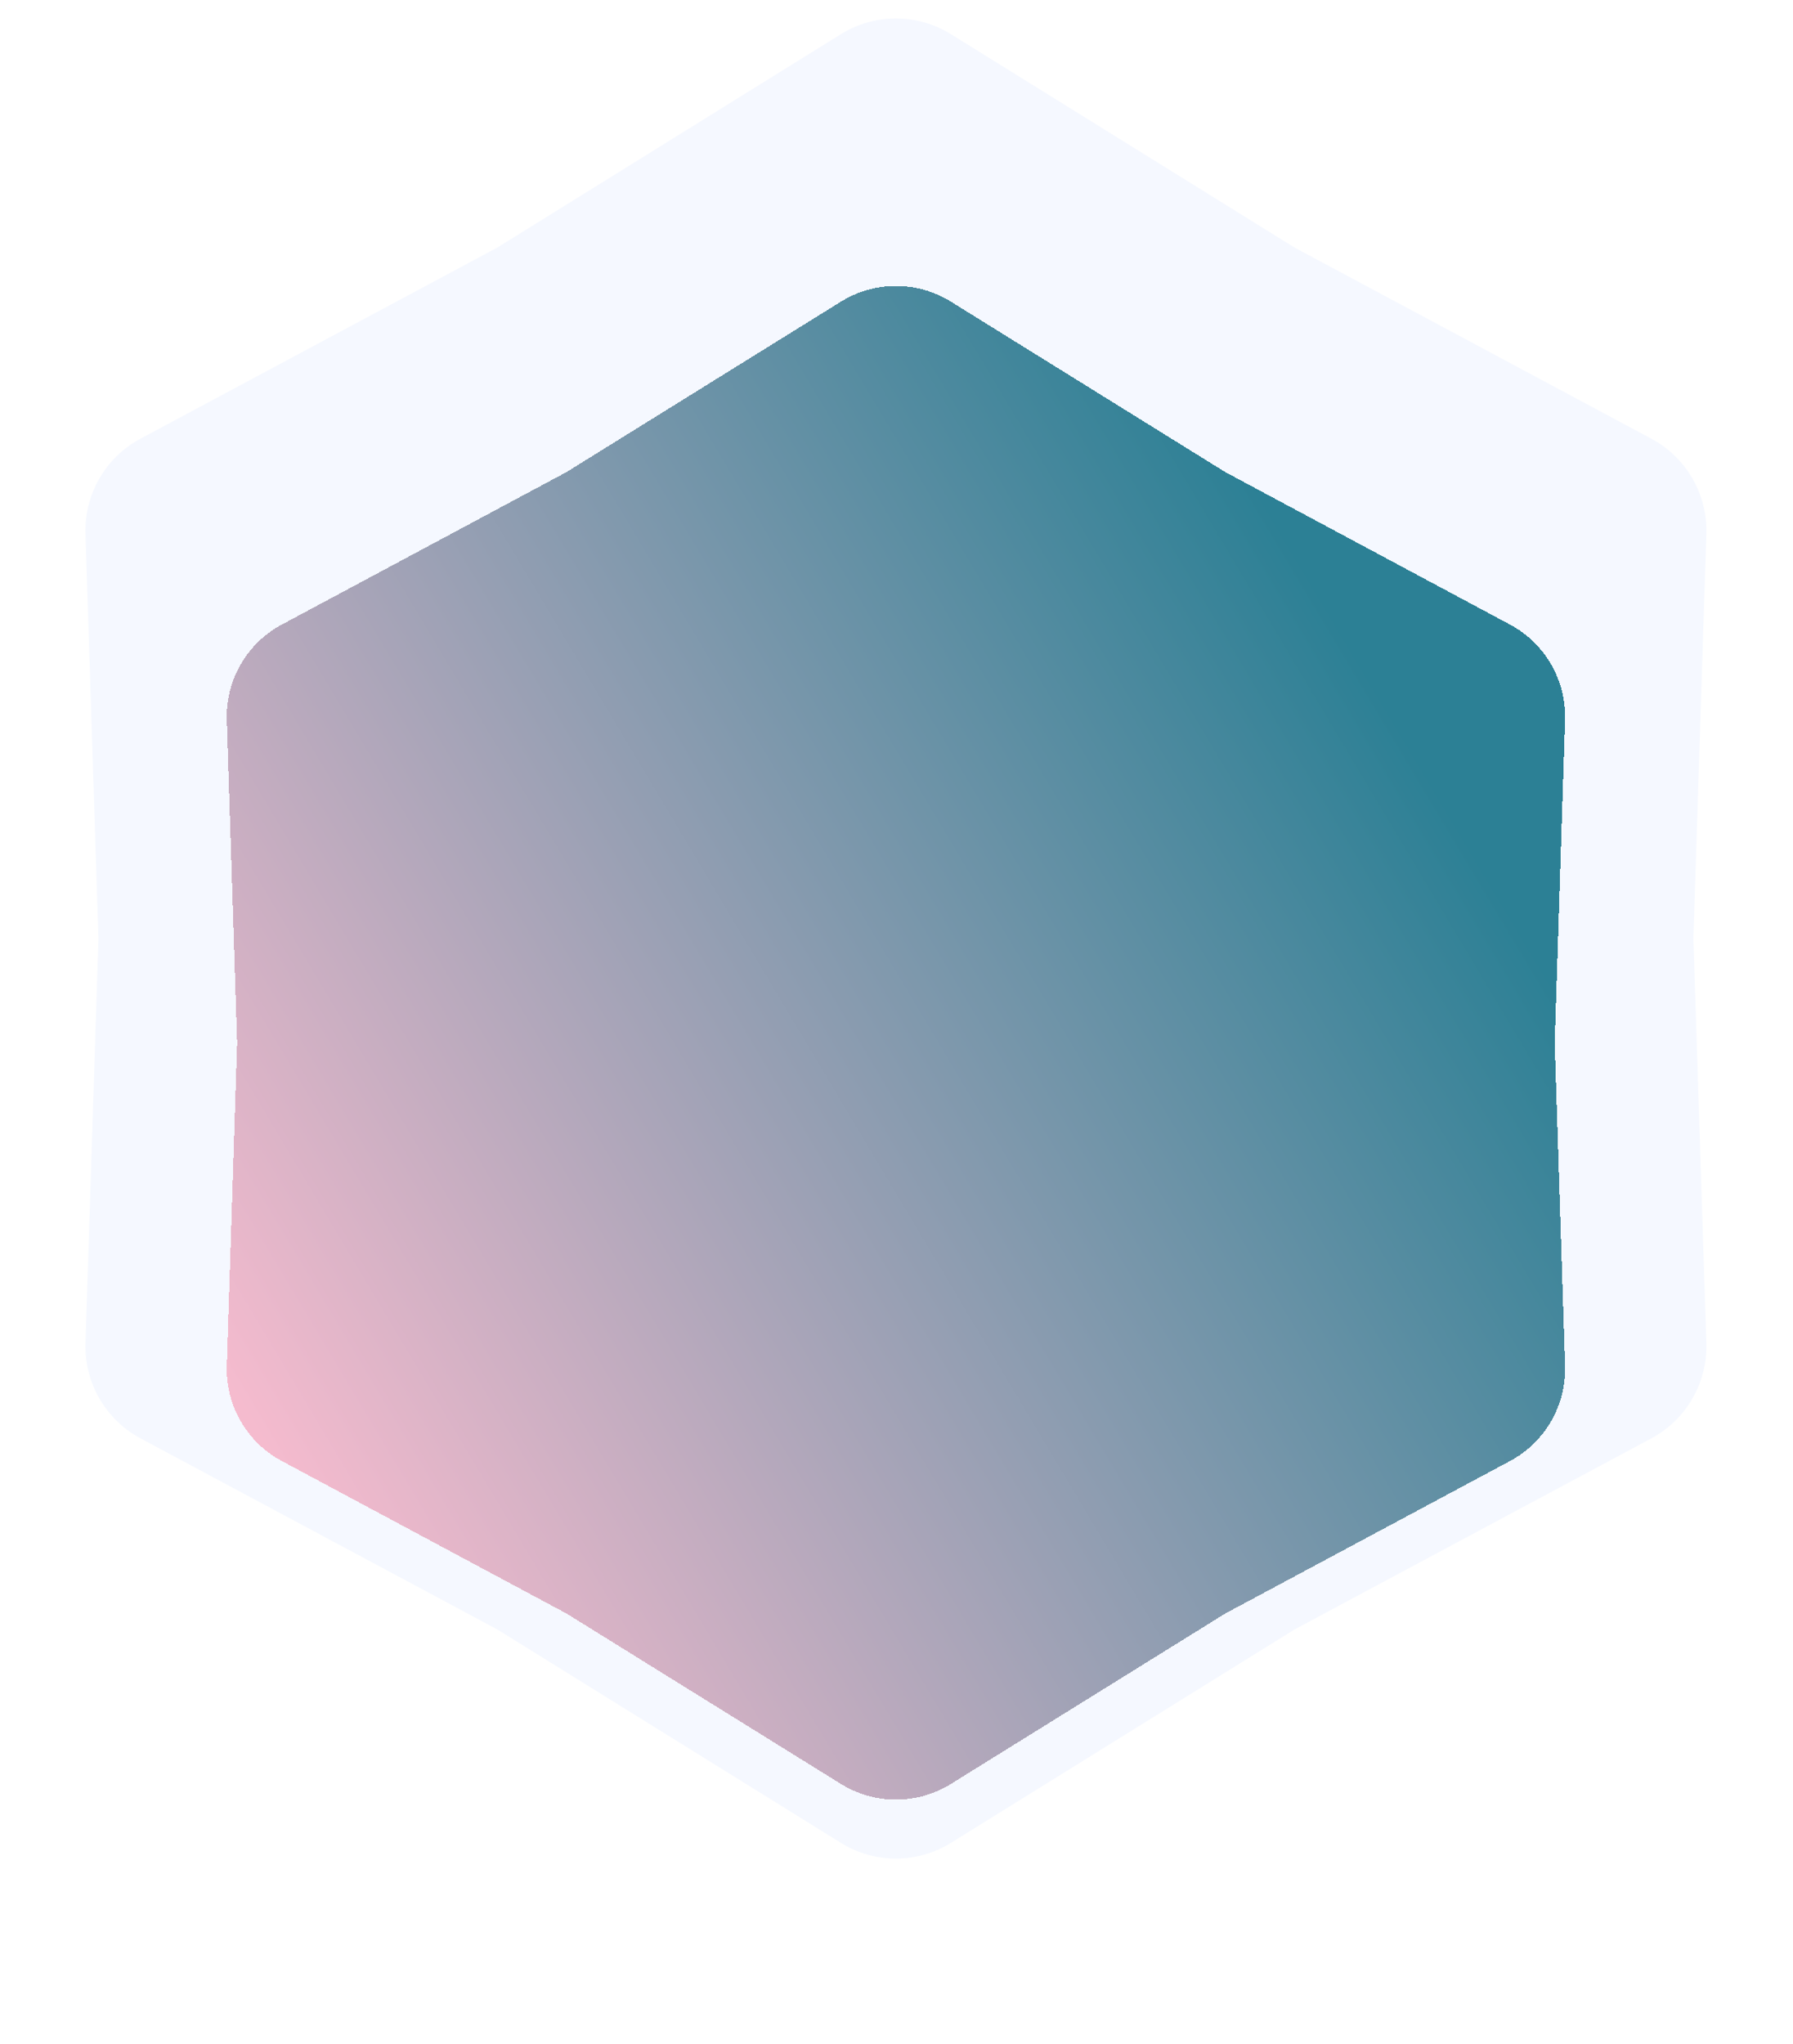 <svg width="43" height="49" viewBox="0 0 43 49" fill="none" xmlns="http://www.w3.org/2000/svg">
<path d="M20.167 0.819C20.975 0.317 21.997 0.317 22.805 0.819L31.049 5.937L39.603 10.517C40.441 10.966 40.952 11.851 40.922 12.801L40.611 22.5L40.922 32.199C40.952 33.149 40.441 34.034 39.603 34.483L31.049 39.063L22.805 44.181C21.997 44.683 20.975 44.683 20.167 44.181L11.924 39.063L3.369 34.483C2.531 34.034 2.02 33.149 2.05 32.199L2.361 22.5L2.05 12.801C2.02 11.851 2.531 10.966 3.369 10.517L11.924 5.937L20.167 0.819Z" fill="#F5F8FF"/>
<g filter="url(#filter0_d_492_1092)">
<path d="M20.167 4.732C20.975 4.23 21.997 4.23 22.805 4.732L29.385 8.818L36.214 12.474C37.052 12.923 37.563 13.808 37.533 14.758L37.285 22.5L37.533 30.242C37.563 31.192 37.052 32.078 36.214 32.526L29.385 36.182L22.805 40.268C21.997 40.77 20.975 40.77 20.167 40.268L13.586 36.182L6.758 32.526C5.92 32.078 5.408 31.192 5.439 30.242L5.687 22.5L5.439 14.758C5.408 13.808 5.92 12.923 6.758 12.474L13.586 8.818L20.167 4.732Z" fill="url(#paint0_linear_492_1092)" style="mix-blend-mode:multiply" shape-rendering="crispEdges"/>
</g>
<defs>
<filter id="filter0_d_492_1092" x="0.438" y="1.855" width="42.097" height="46.289" filterUnits="userSpaceOnUse" color-interpolation-filters="sRGB">
<feFlood flood-opacity="0" result="BackgroundImageFix"/>
<feColorMatrix in="SourceAlpha" type="matrix" values="0 0 0 0 0 0 0 0 0 0 0 0 0 0 0 0 0 0 127 0" result="hardAlpha"/>
<feOffset dy="2.5"/>
<feGaussianBlur stdDeviation="2.5"/>
<feComposite in2="hardAlpha" operator="out"/>
<feColorMatrix type="matrix" values="0 0 0 0 0 0 0 0 0 0 0 0 0 0 0 0 0 0 0.25 0"/>
<feBlend mode="normal" in2="BackgroundImageFix" result="effect1_dropShadow_492_1092"/>
<feBlend mode="normal" in="SourceGraphic" in2="effect1_dropShadow_492_1092" result="shape"/>
</filter>
<linearGradient id="paint0_linear_492_1092" x1="36.986" y1="13.015" x2="5.986" y2="31.515" gradientUnits="userSpaceOnUse">
<stop offset="0.109" stop-color="#2C8095"/>
<stop offset="1" stop-color="#F5BBCE"/>
</linearGradient>
</defs>
</svg>
